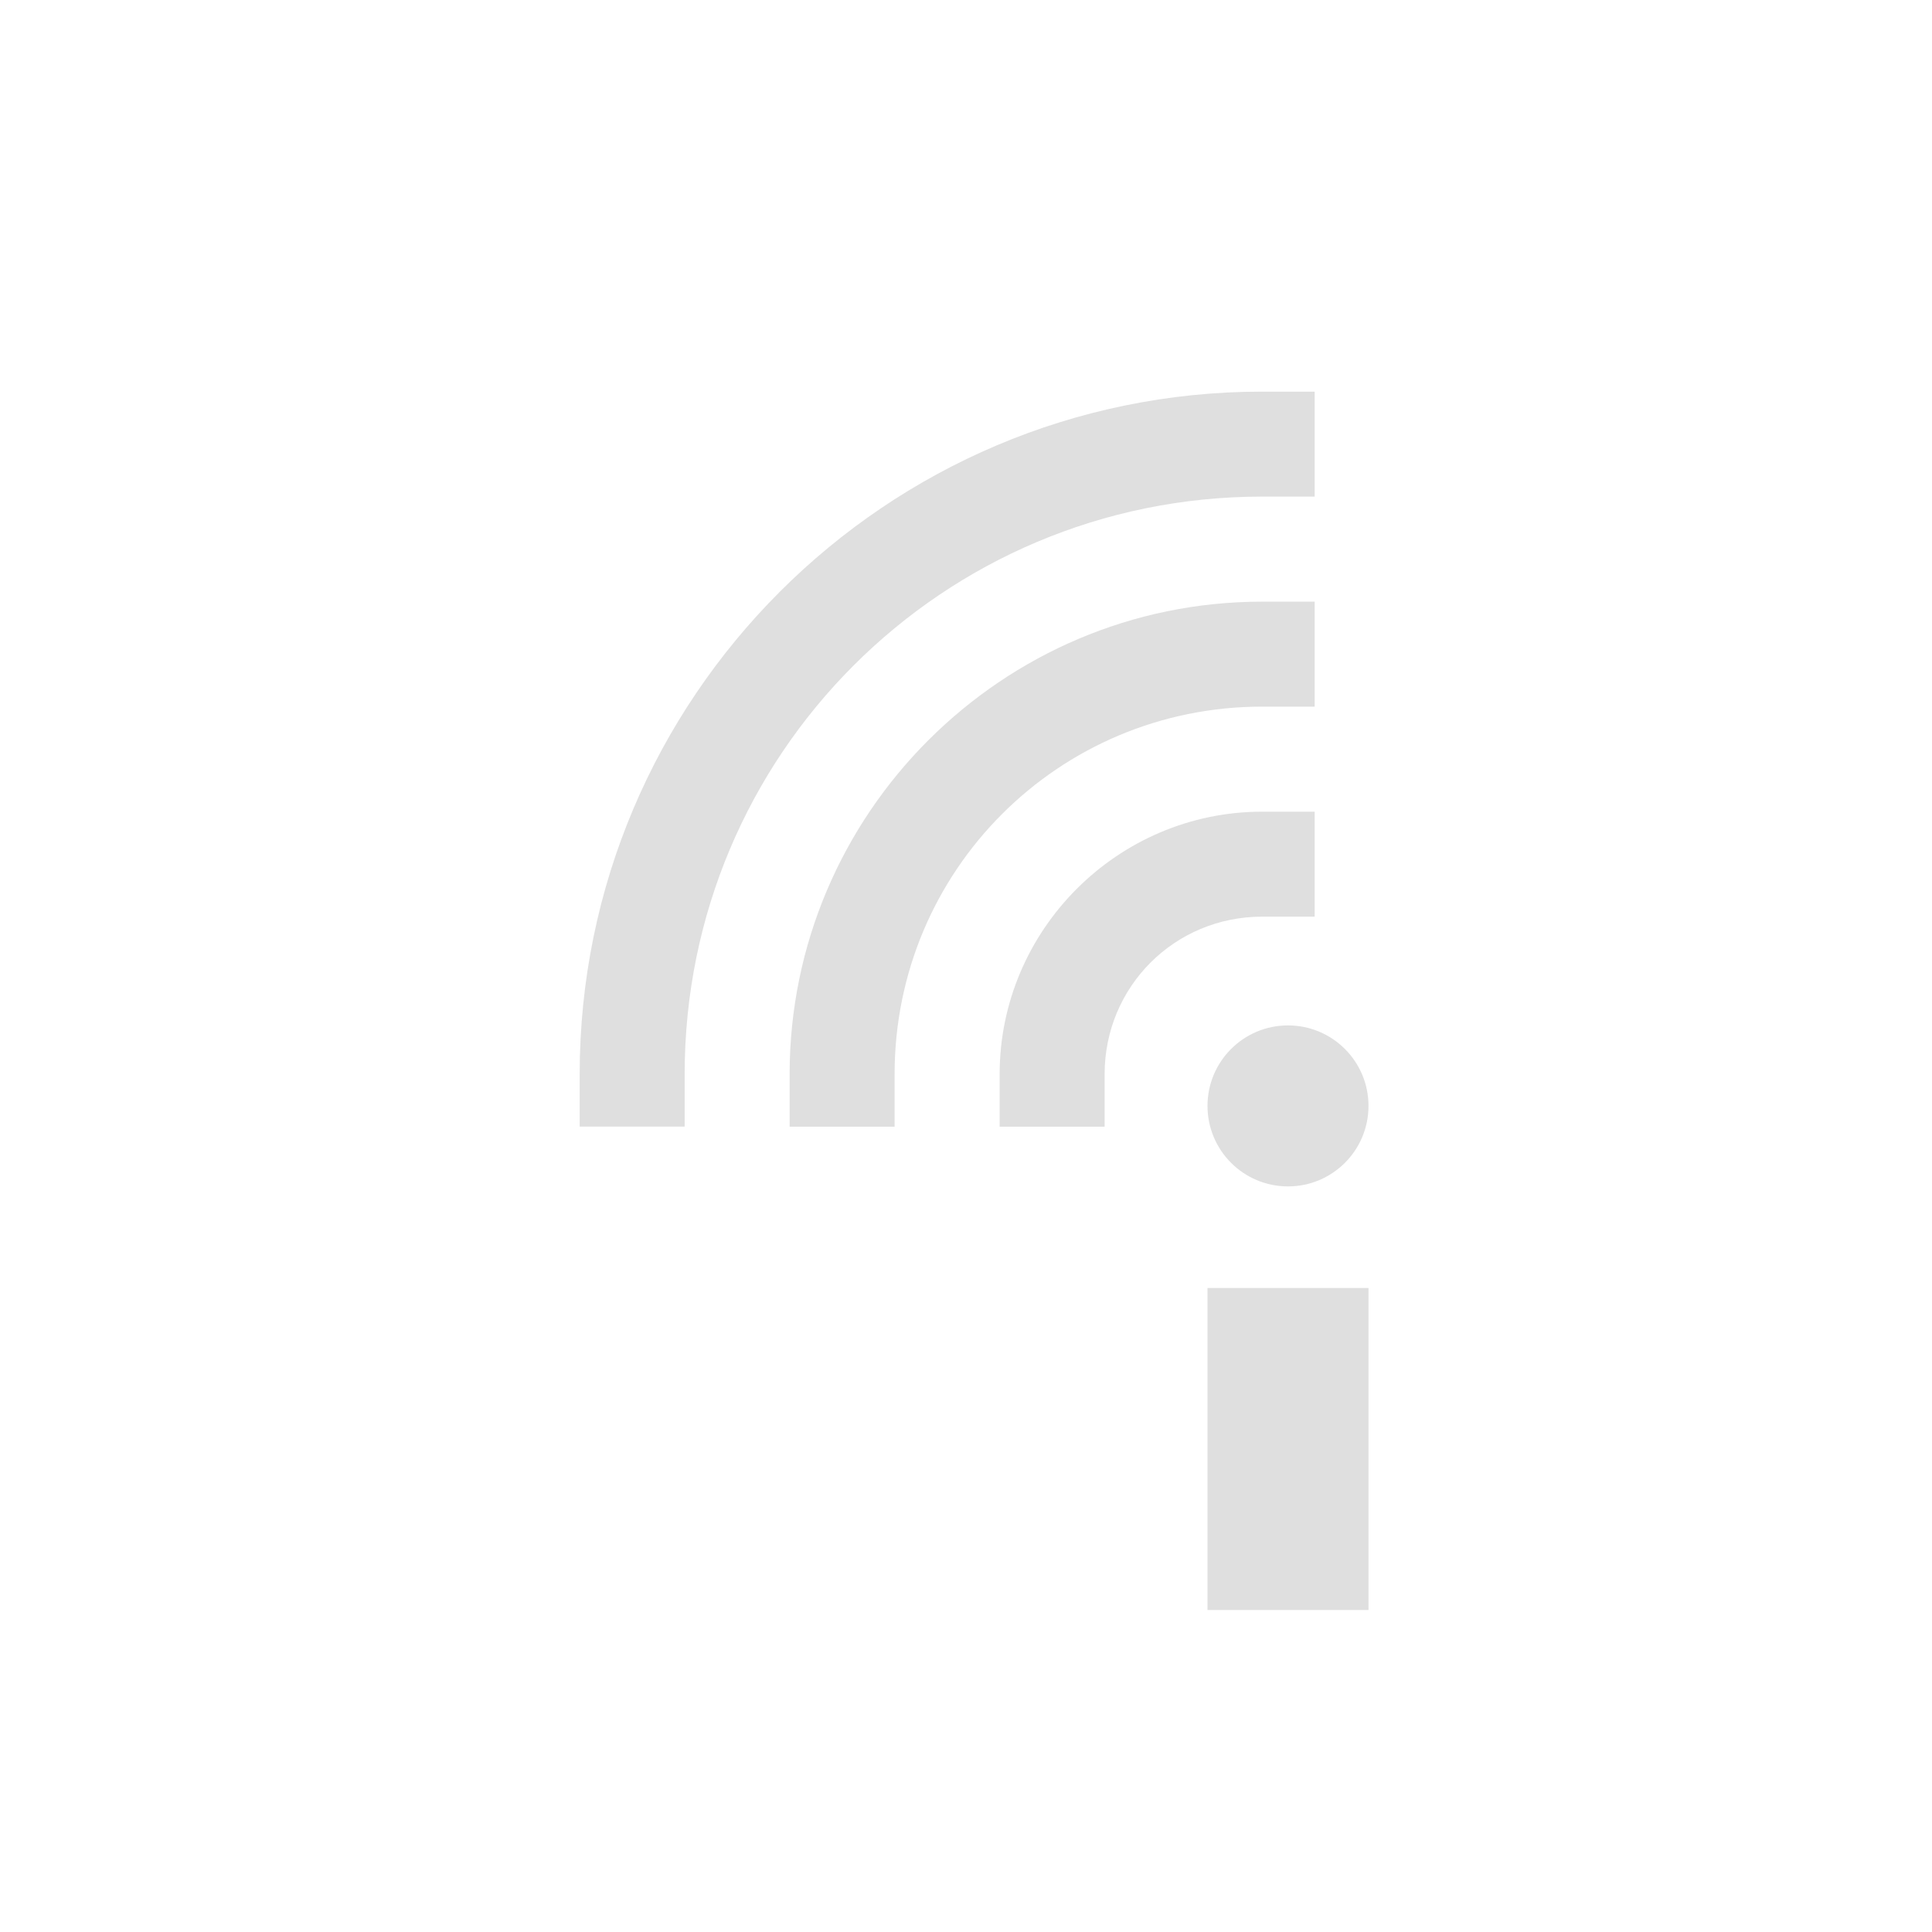<svg width="24" height="24" version="1.1" xmlns="http://www.w3.org/2000/svg">
 <defs>
  <style id="current-color-scheme" type="text/css">.ColorScheme-Text { color:#dfdfdf; } .ColorScheme-Highlight { color:#4285f4; } .ColorScheme-NeutralText { color:#ff9800; } .ColorScheme-PositiveText { color:#4caf50; } .ColorScheme-NegativeText { color:#f44336; }</style>
 </defs>
 <path d="m15.679 7.474c-3.234-7e-7 -5.87 2.636-5.87 5.87v0.652h1.304v-0.652c-4e-6 -2.529 2.037-4.566 4.566-4.566h0.652v-1.304z" fill="#dfdfdf"/>
 <path d="m15.679 10.083c-1.793-1e-6 -3.261 1.468-3.261 3.261v0.652h1.304v-0.652c-4e-6 -1.088 0.869-1.957 1.957-1.957h0.652v-1.304z" fill="#dfdfdf"/>
 <path d="m15.679 4.865c-4.675-1e-6 -8.478 3.804-8.478 8.478v0.652h1.304v-0.652c0-3.97 3.204-7.174 7.174-7.174h0.652v-1.304z" fill="#dfdfdf"/>
 <rect x="15" y="16" width="2" height="4" fill="#dfdfdf" stroke-width="1.022"/>
 <circle cx="16" cy="13.738" r="1" fill="#dfdfdf" stroke-width="1.022"/>
</svg>

